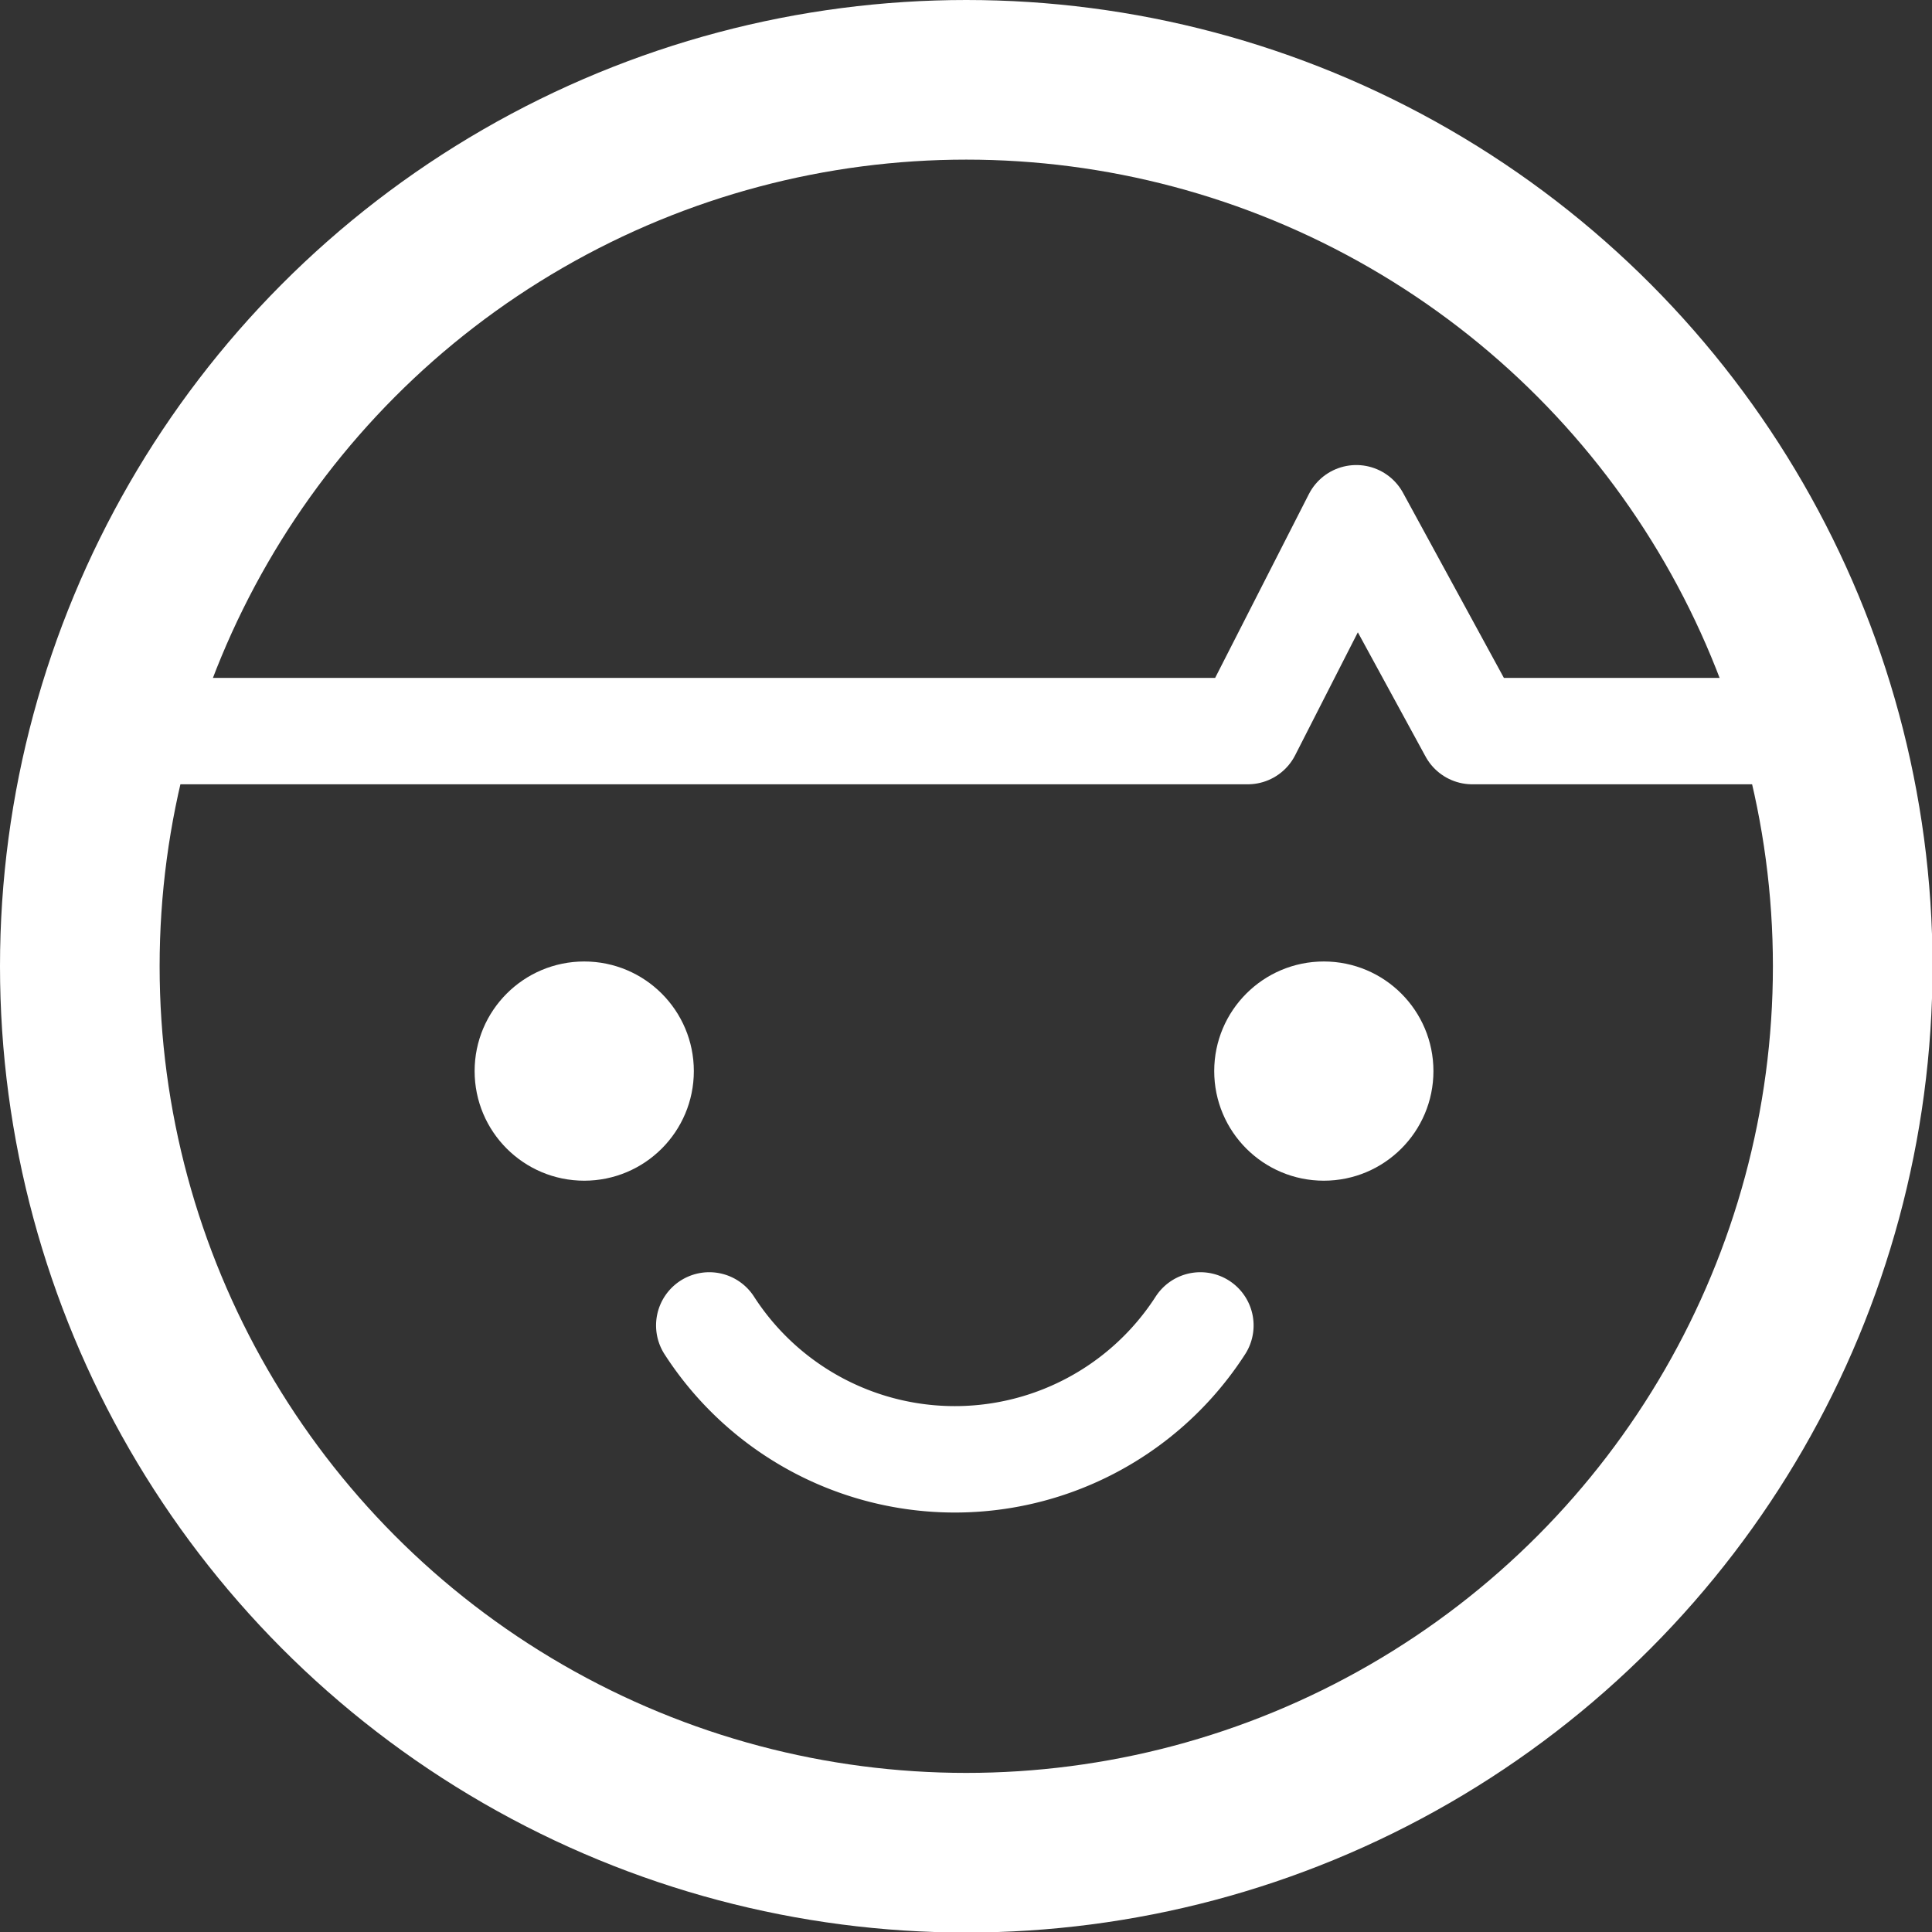 <svg id="smile" xmlns="http://www.w3.org/2000/svg" viewBox="0 0 36.31 36.31"><rect x="0" y="0" width="36.31" height="36.31" fill="#333333" stroke="none"/><defs><style>.cls-1,.cls-3{fill:none;}.cls-1,.cls-2,.cls-3{stroke:#fff;}.cls-1,.cls-2{stroke-miterlimit:10;}.cls-1{stroke-width:3px;}.cls-2{fill:#fff;}.cls-3{stroke-linecap:round;stroke-linejoin:round;stroke-width:2px;}</style></defs><circle id="face" class="cls-1" cx="18.16" cy="18.16" r="16.66"/><circle id="eye_left" data-name="eye left" class="cls-2" cx="10.98" cy="20.13" r="1.56"/><circle id="eye_right" data-name="eye right" class="cls-2" cx="24.88" cy="20.13" r="1.56"/><g id="mouth"><path class="cls-3" d="M145.55,194.15a5.49,5.49,0,0,0,9.23,0" transform="translate(-132.22 -169.24)"/></g><polyline id="hair" class="cls-3" points="2.38 13.74 23.45 13.74 25.49 9.74 27.67 13.74 33.93 13.74"/></svg>
